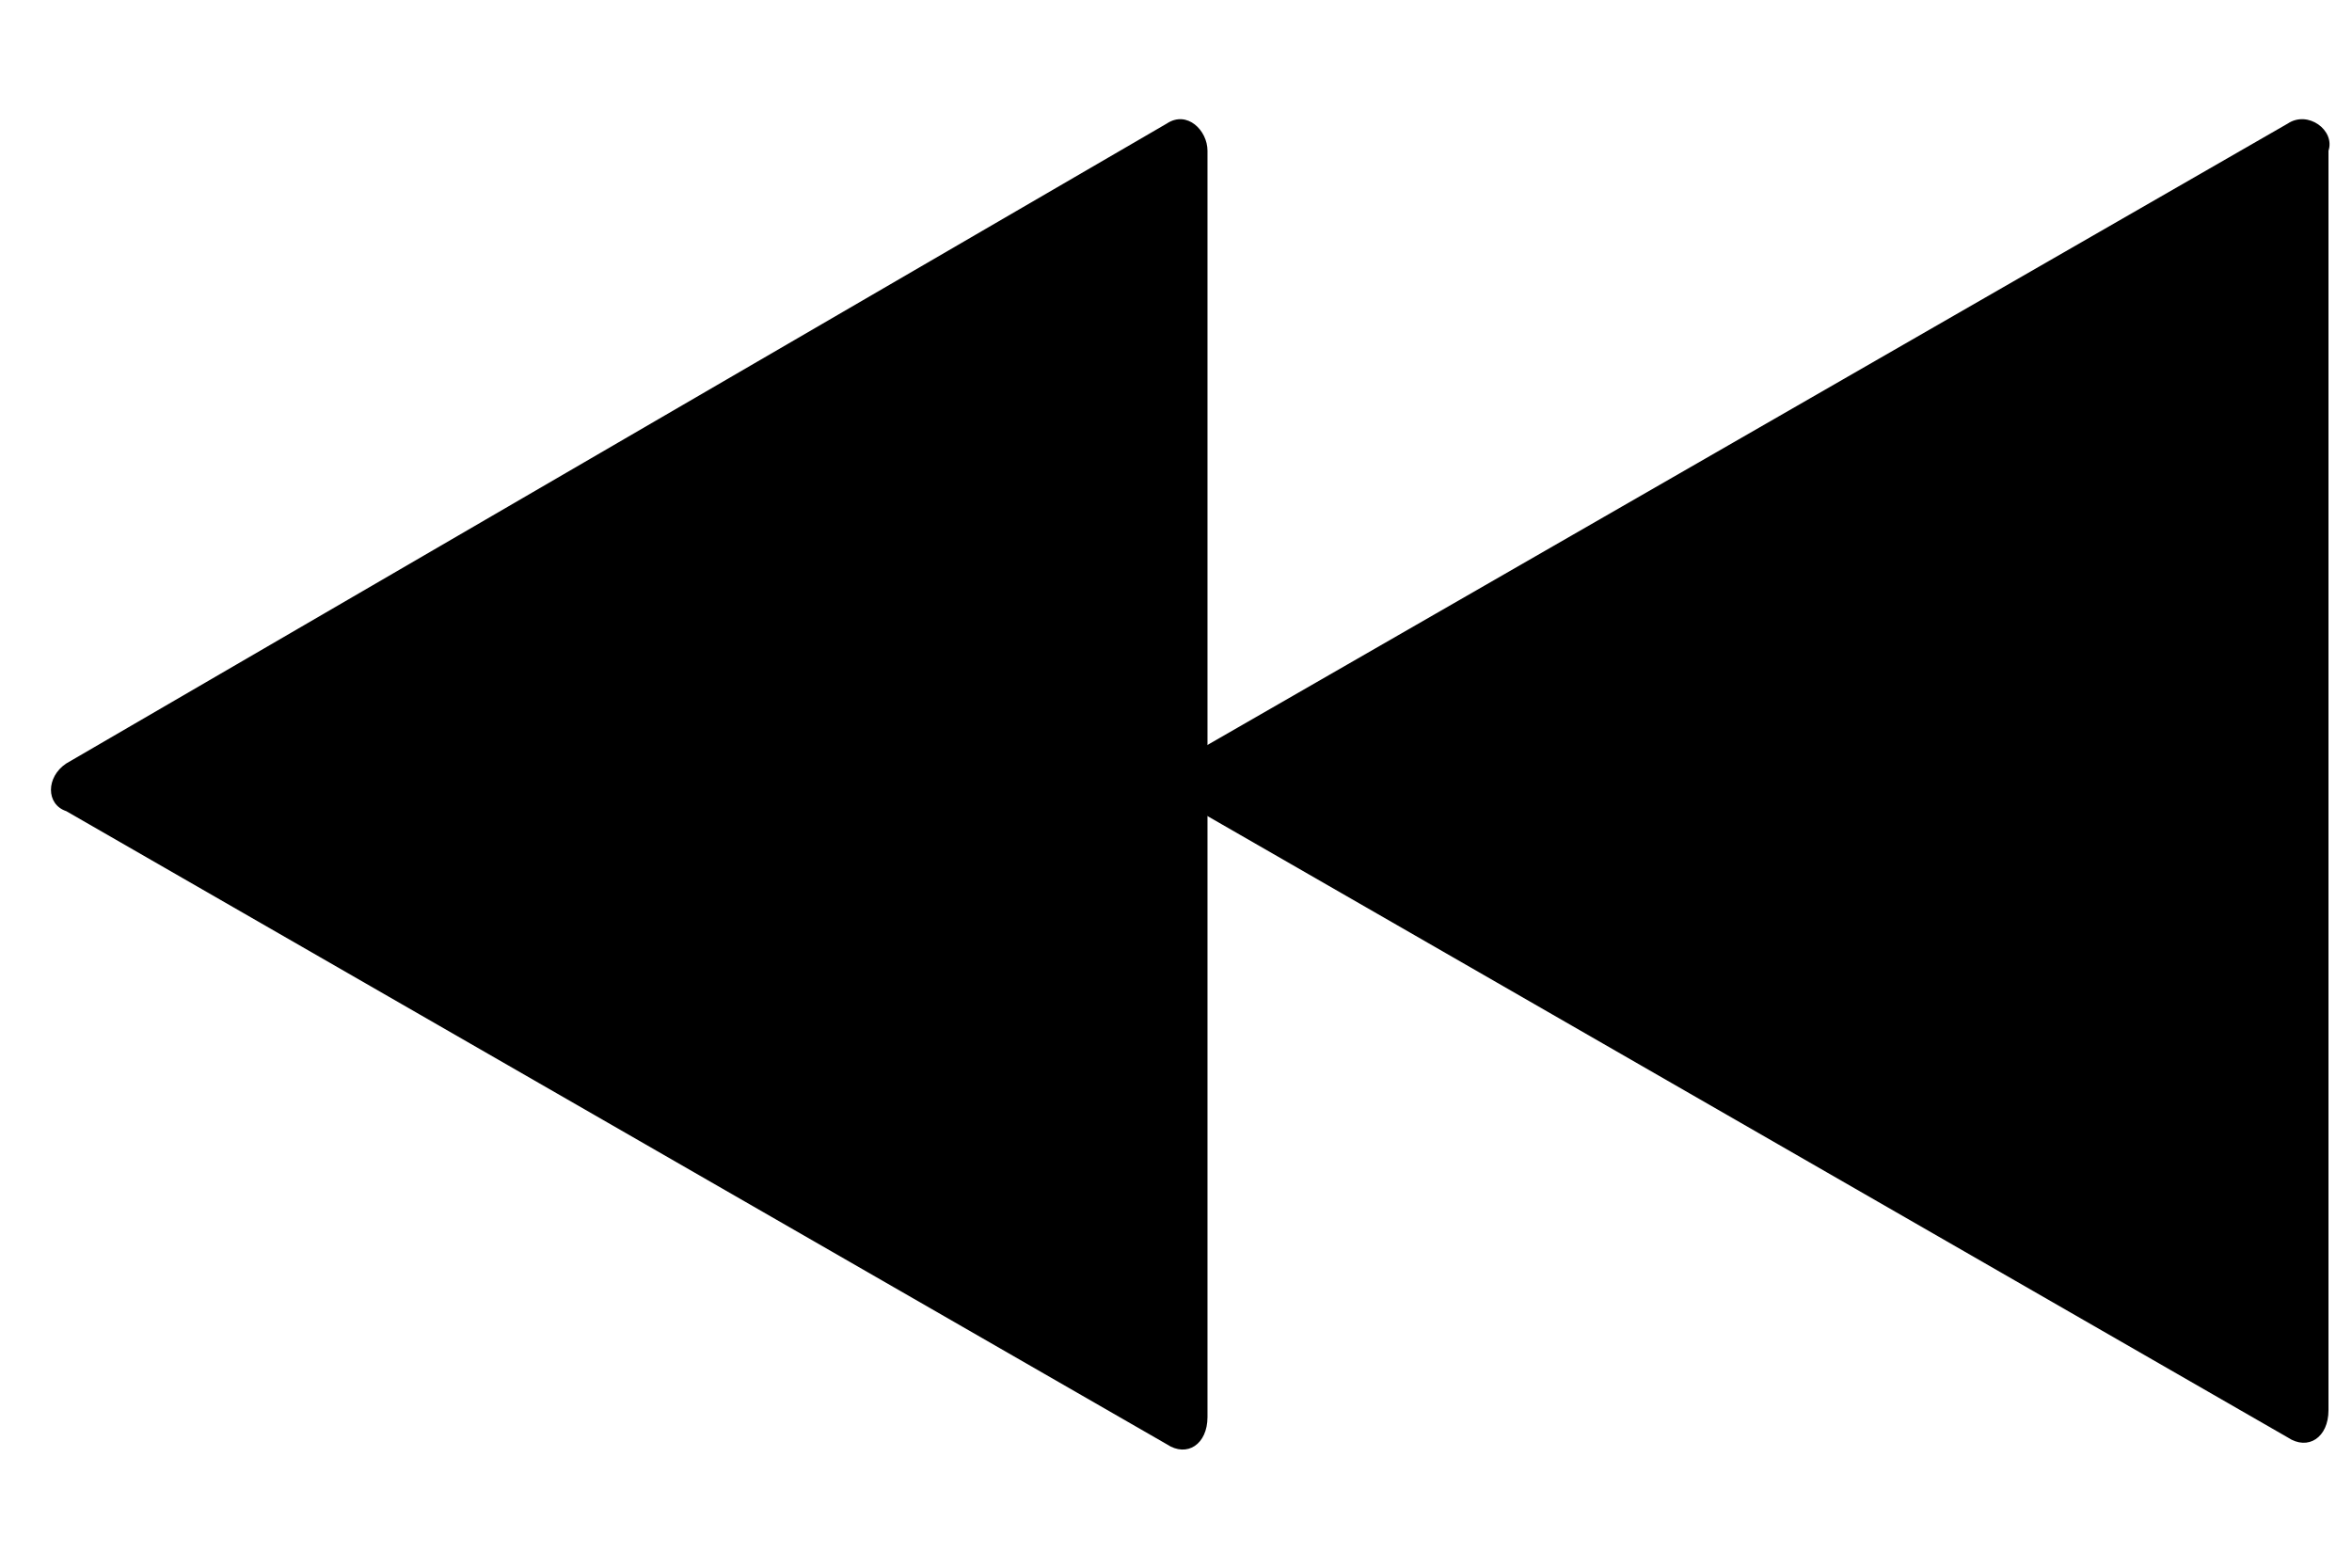<svg width="18" height="12" viewBox="0 0 18 12" fill="none" xmlns="http://www.w3.org/2000/svg">
<path d="M17.508 0.946L9.085 5.792C8.929 5.896 8.929 6.105 9.085 6.157L17.508 11.003C17.664 11.107 17.82 11.003 17.82 10.795V1.154C17.872 0.998 17.664 0.842 17.508 0.946Z" fill="black"/>
<path d="M8.929 0.946L0.507 5.844C0.351 5.948 0.351 6.157 0.507 6.209L8.929 11.055C9.085 11.159 9.241 11.055 9.241 10.847V1.154C9.241 0.998 9.085 0.842 8.929 0.946Z" fill="black"/>
</svg>
